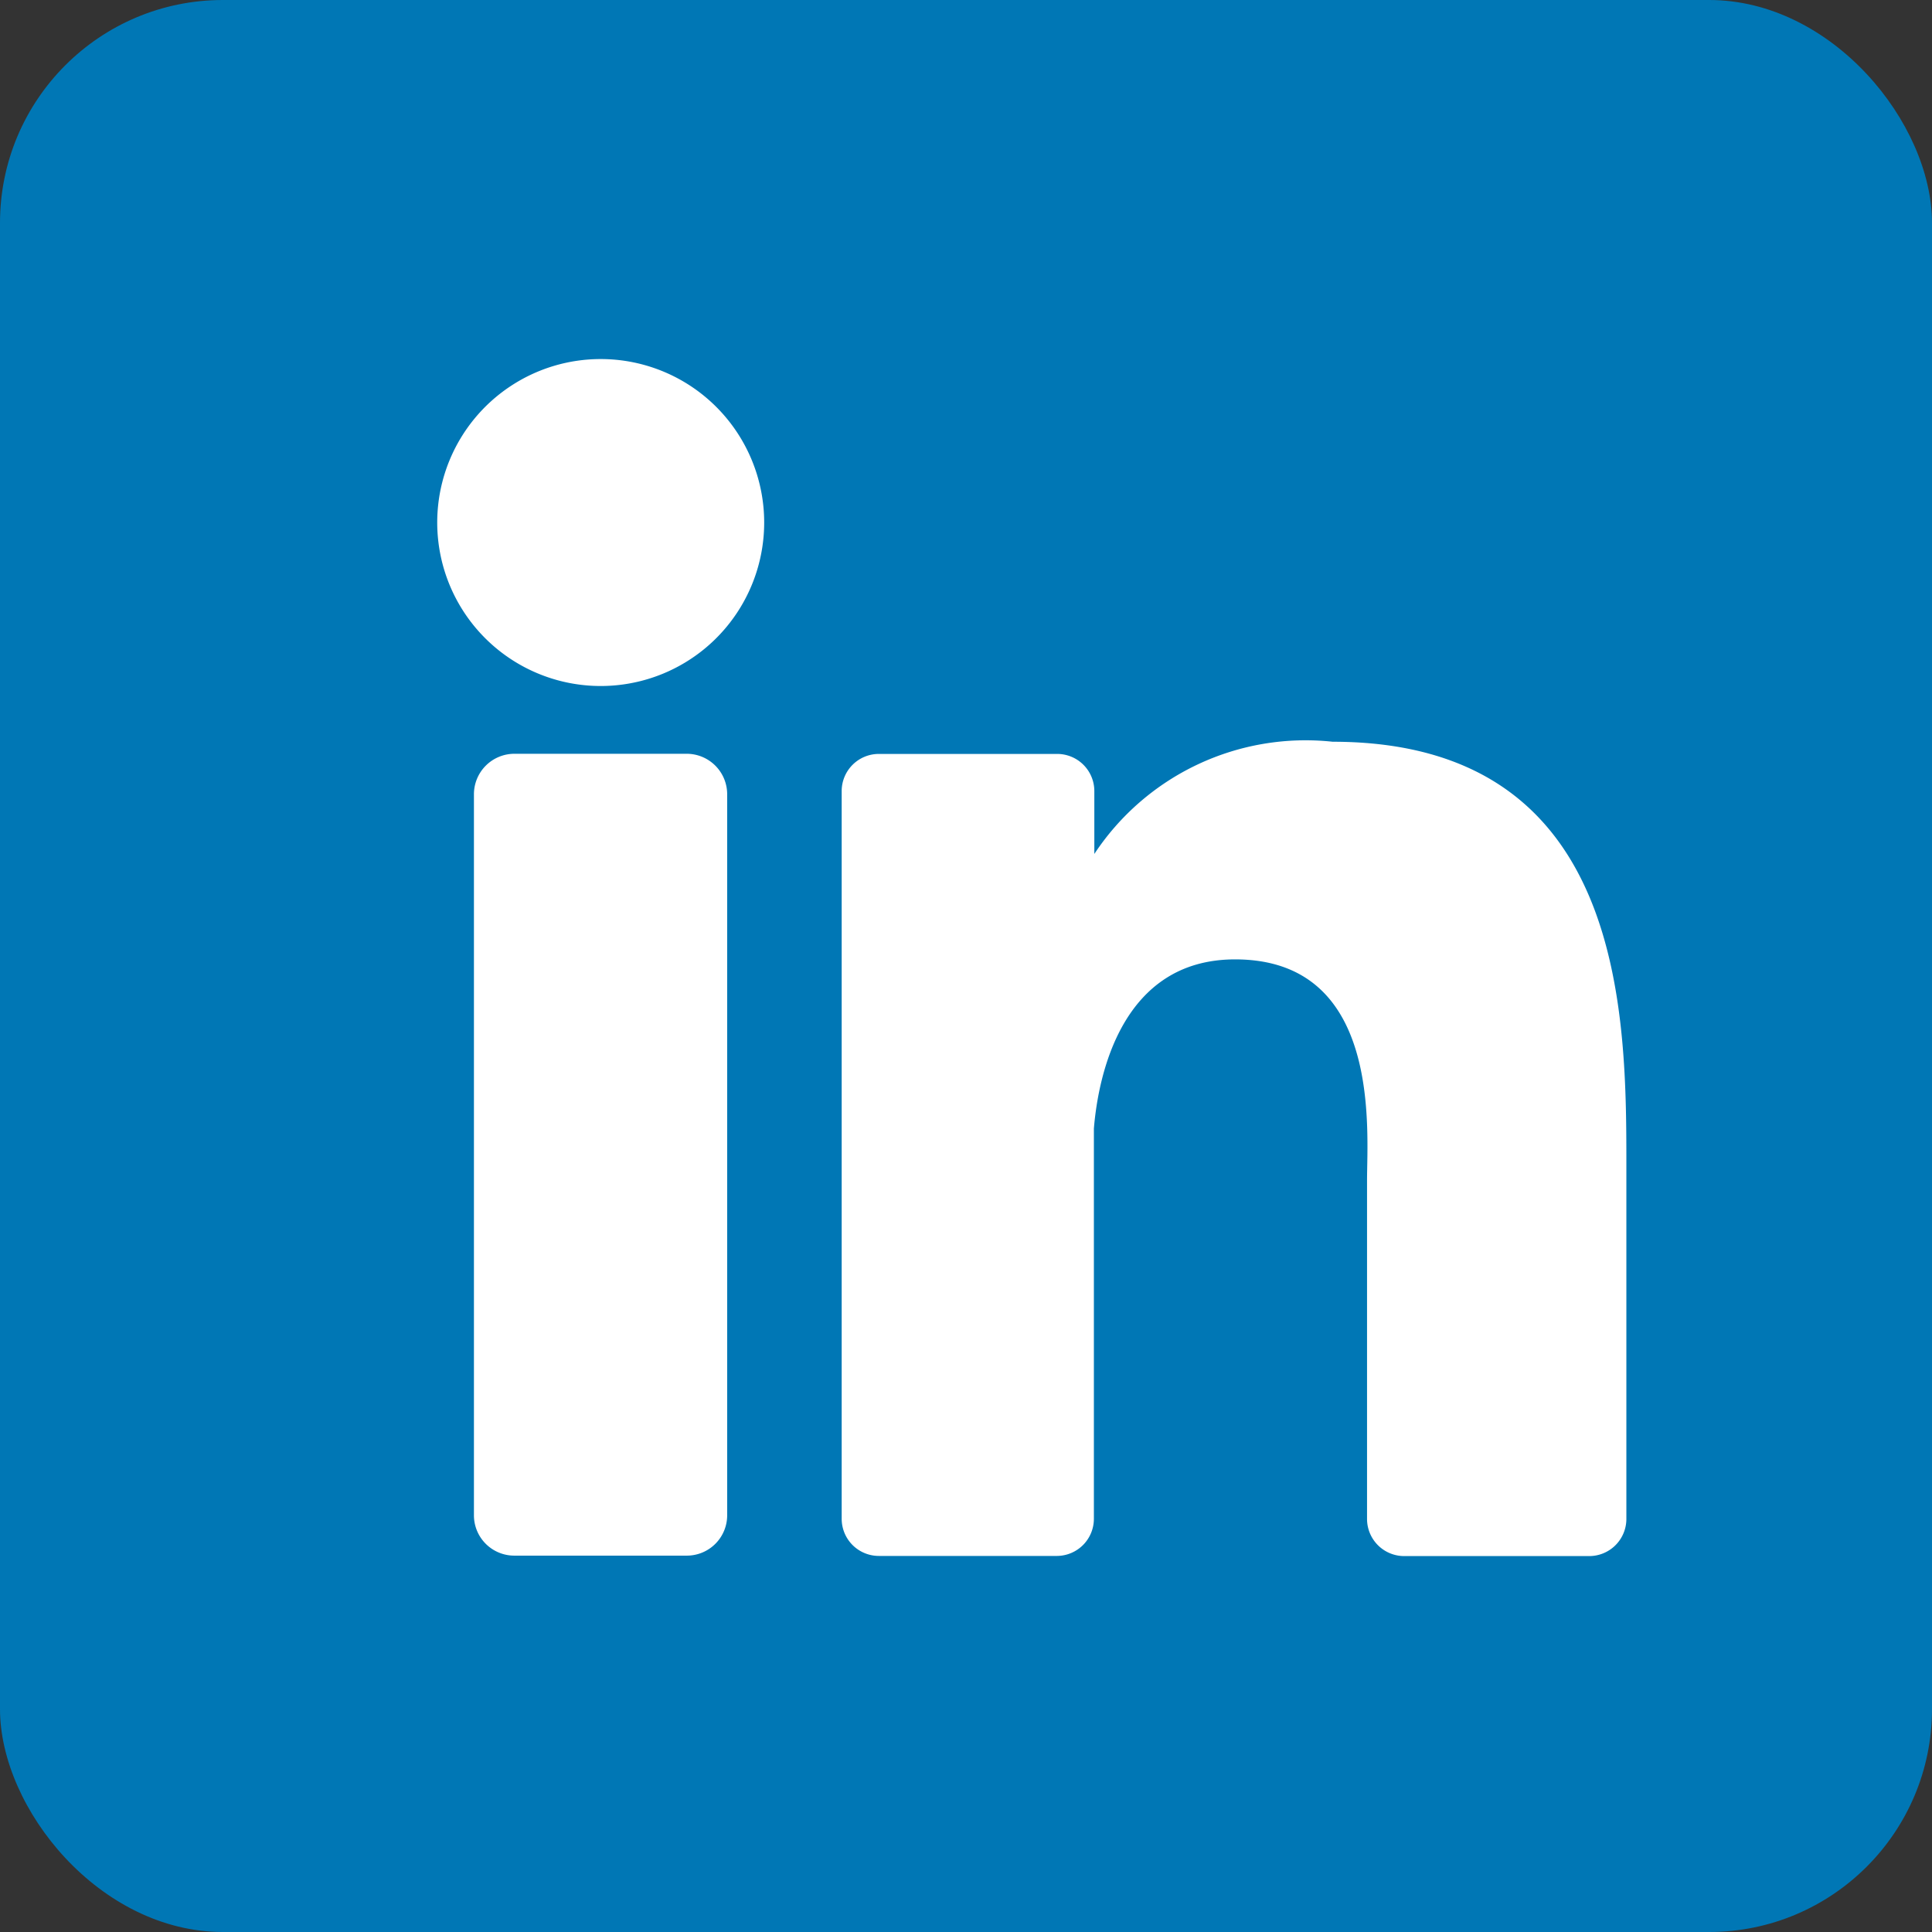 <svg id="linkedin" xmlns="http://www.w3.org/2000/svg" width="26" height="26" viewBox="0 0 26 26">
  <rect x="0" y="0" width="26" height="26" fill="#333333" stroke="none"/>
  <g id="linkedin-2" data-name="linkedin">
    <rect id="background" width="26" height="26" rx="3" fill="#0077b5"/>
    <g id="icon" transform="translate(5.891 4.832)">
      <path id="Path_85657" data-name="Path 85657" d="M37.793,35.2A2.2,2.2,0,1,1,35.6,33,2.2,2.2,0,0,1,37.793,35.2Z" transform="translate(-33.4 -33)" fill="#fff"/>
      <path id="Path_85658" data-name="Path 85658" d="M40.163,69.825v9.7a.543.543,0,0,1-.543.546H37.3a.543.543,0,0,1-.545-.545V69.825a.545.545,0,0,1,.545-.545H39.62A.545.545,0,0,1,40.163,69.825Z" transform="translate(-36.268 -63.968)" fill="#fff"/>
      <path id="Path_85659" data-name="Path 85659" d="M81.038,73.938v4.7a.5.5,0,0,1-.5.5H78.048a.5.5,0,0,1-.5-.5V74.083c0-.679.2-2.975-1.776-2.975-1.53,0-1.842,1.571-1.9,2.277v5.251a.5.5,0,0,1-.494.5h-2.4a.5.5,0,0,1-.5-.5V68.843a.5.5,0,0,1,.5-.5h2.4a.5.5,0,0,1,.5.5v.846a3.408,3.408,0,0,1,3.207-1.51C81.061,68.18,81.038,71.9,81.038,73.938Z" transform="translate(-65.042 -63.029)" fill="#fff"/>
    </g>
  </g>
</svg>

